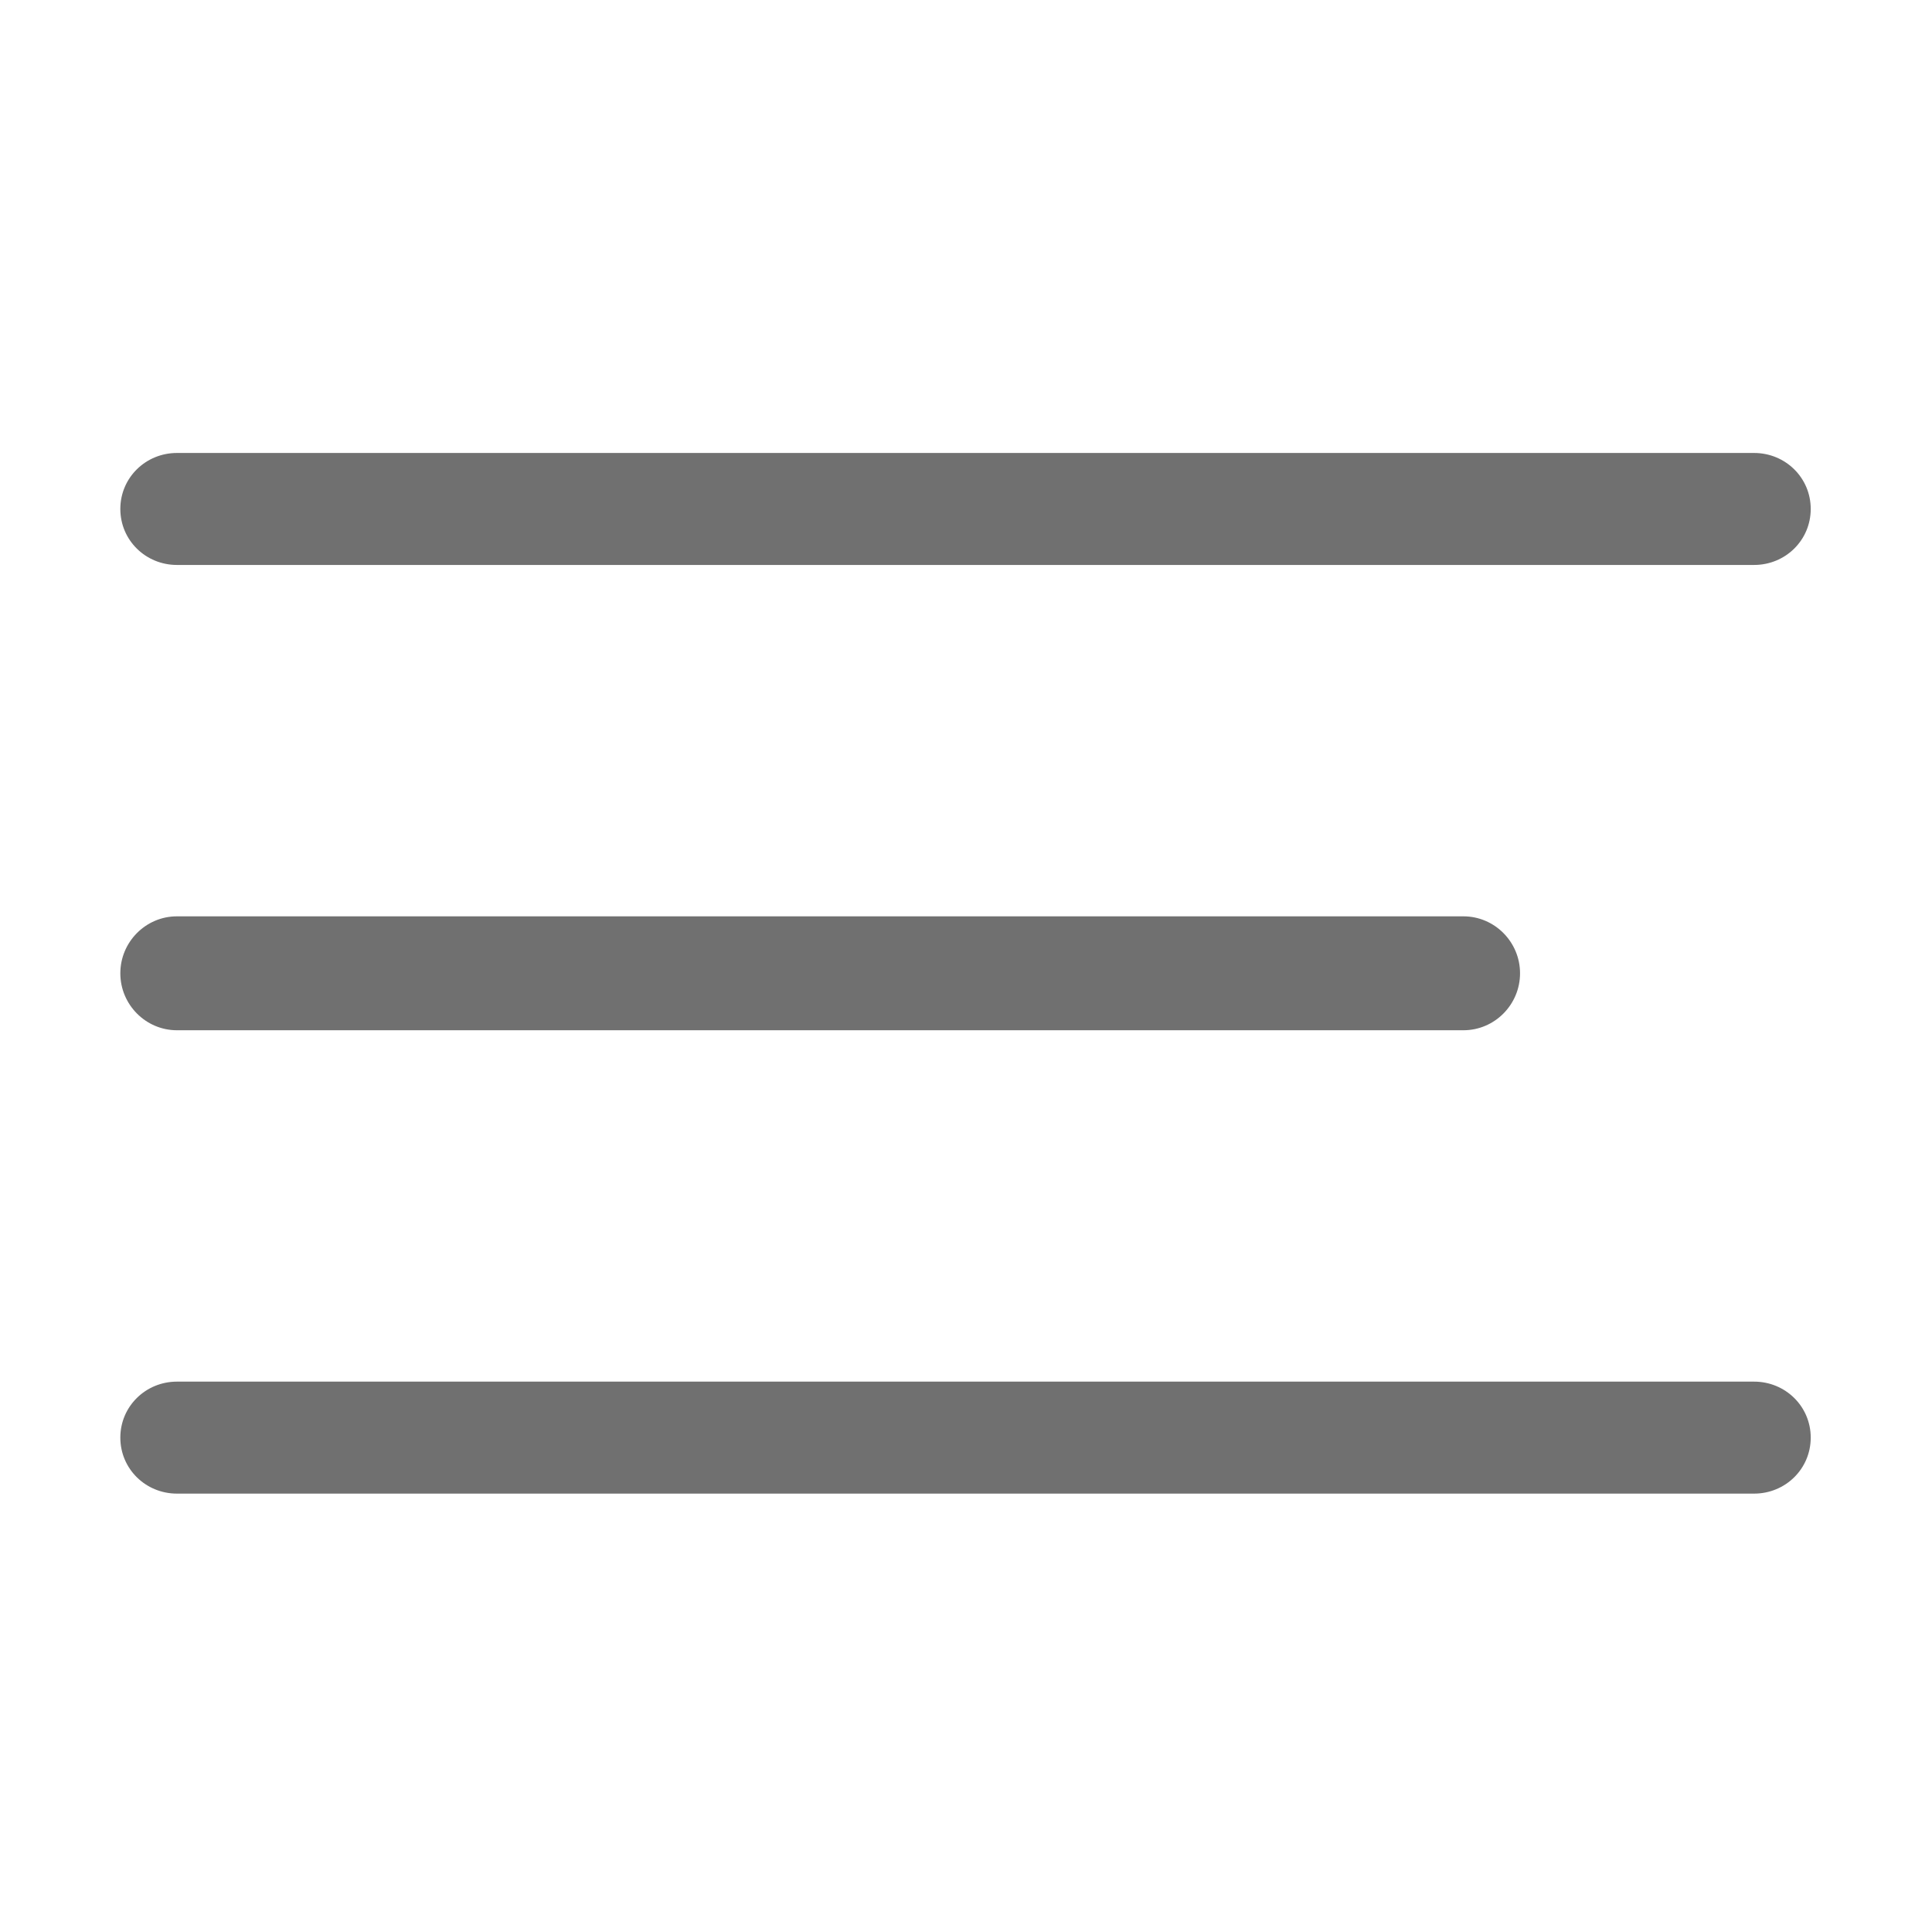 <svg t="1690549539983" class="icon" viewBox="0 0 1024 1024" version="1.1" xmlns="http://www.w3.org/2000/svg" p-id="10051" width="200" height="200"><path d="M929.707 299.437 93.792 299.437c-16.576 0-30.014-13.1-30.014-29.676s13.438-29.676 30.014-29.676l835.916 0c16.576 0 30.014 13.1 30.014 29.676S946.284 299.437 929.707 299.437z" fill="#707070" p-id="10052"></path><path d="M775.639 546.054 93.792 546.054c-16.576 0-30.014-13.612-30.014-30.188s13.438-30.188 30.014-30.188L775.639 485.679c16.576 0 30.014 13.612 30.014 30.188S792.215 546.054 775.639 546.054z" fill="#707070" p-id="10053"></path><path d="M929.707 791.647 93.792 791.647c-16.576 0-30.014-13.1-30.014-29.676s13.438-29.676 30.014-29.676l835.916 0c16.576 0 30.014 13.1 30.014 29.676S946.284 791.647 929.707 791.647z" fill="#707070" p-id="10054"></path></svg>